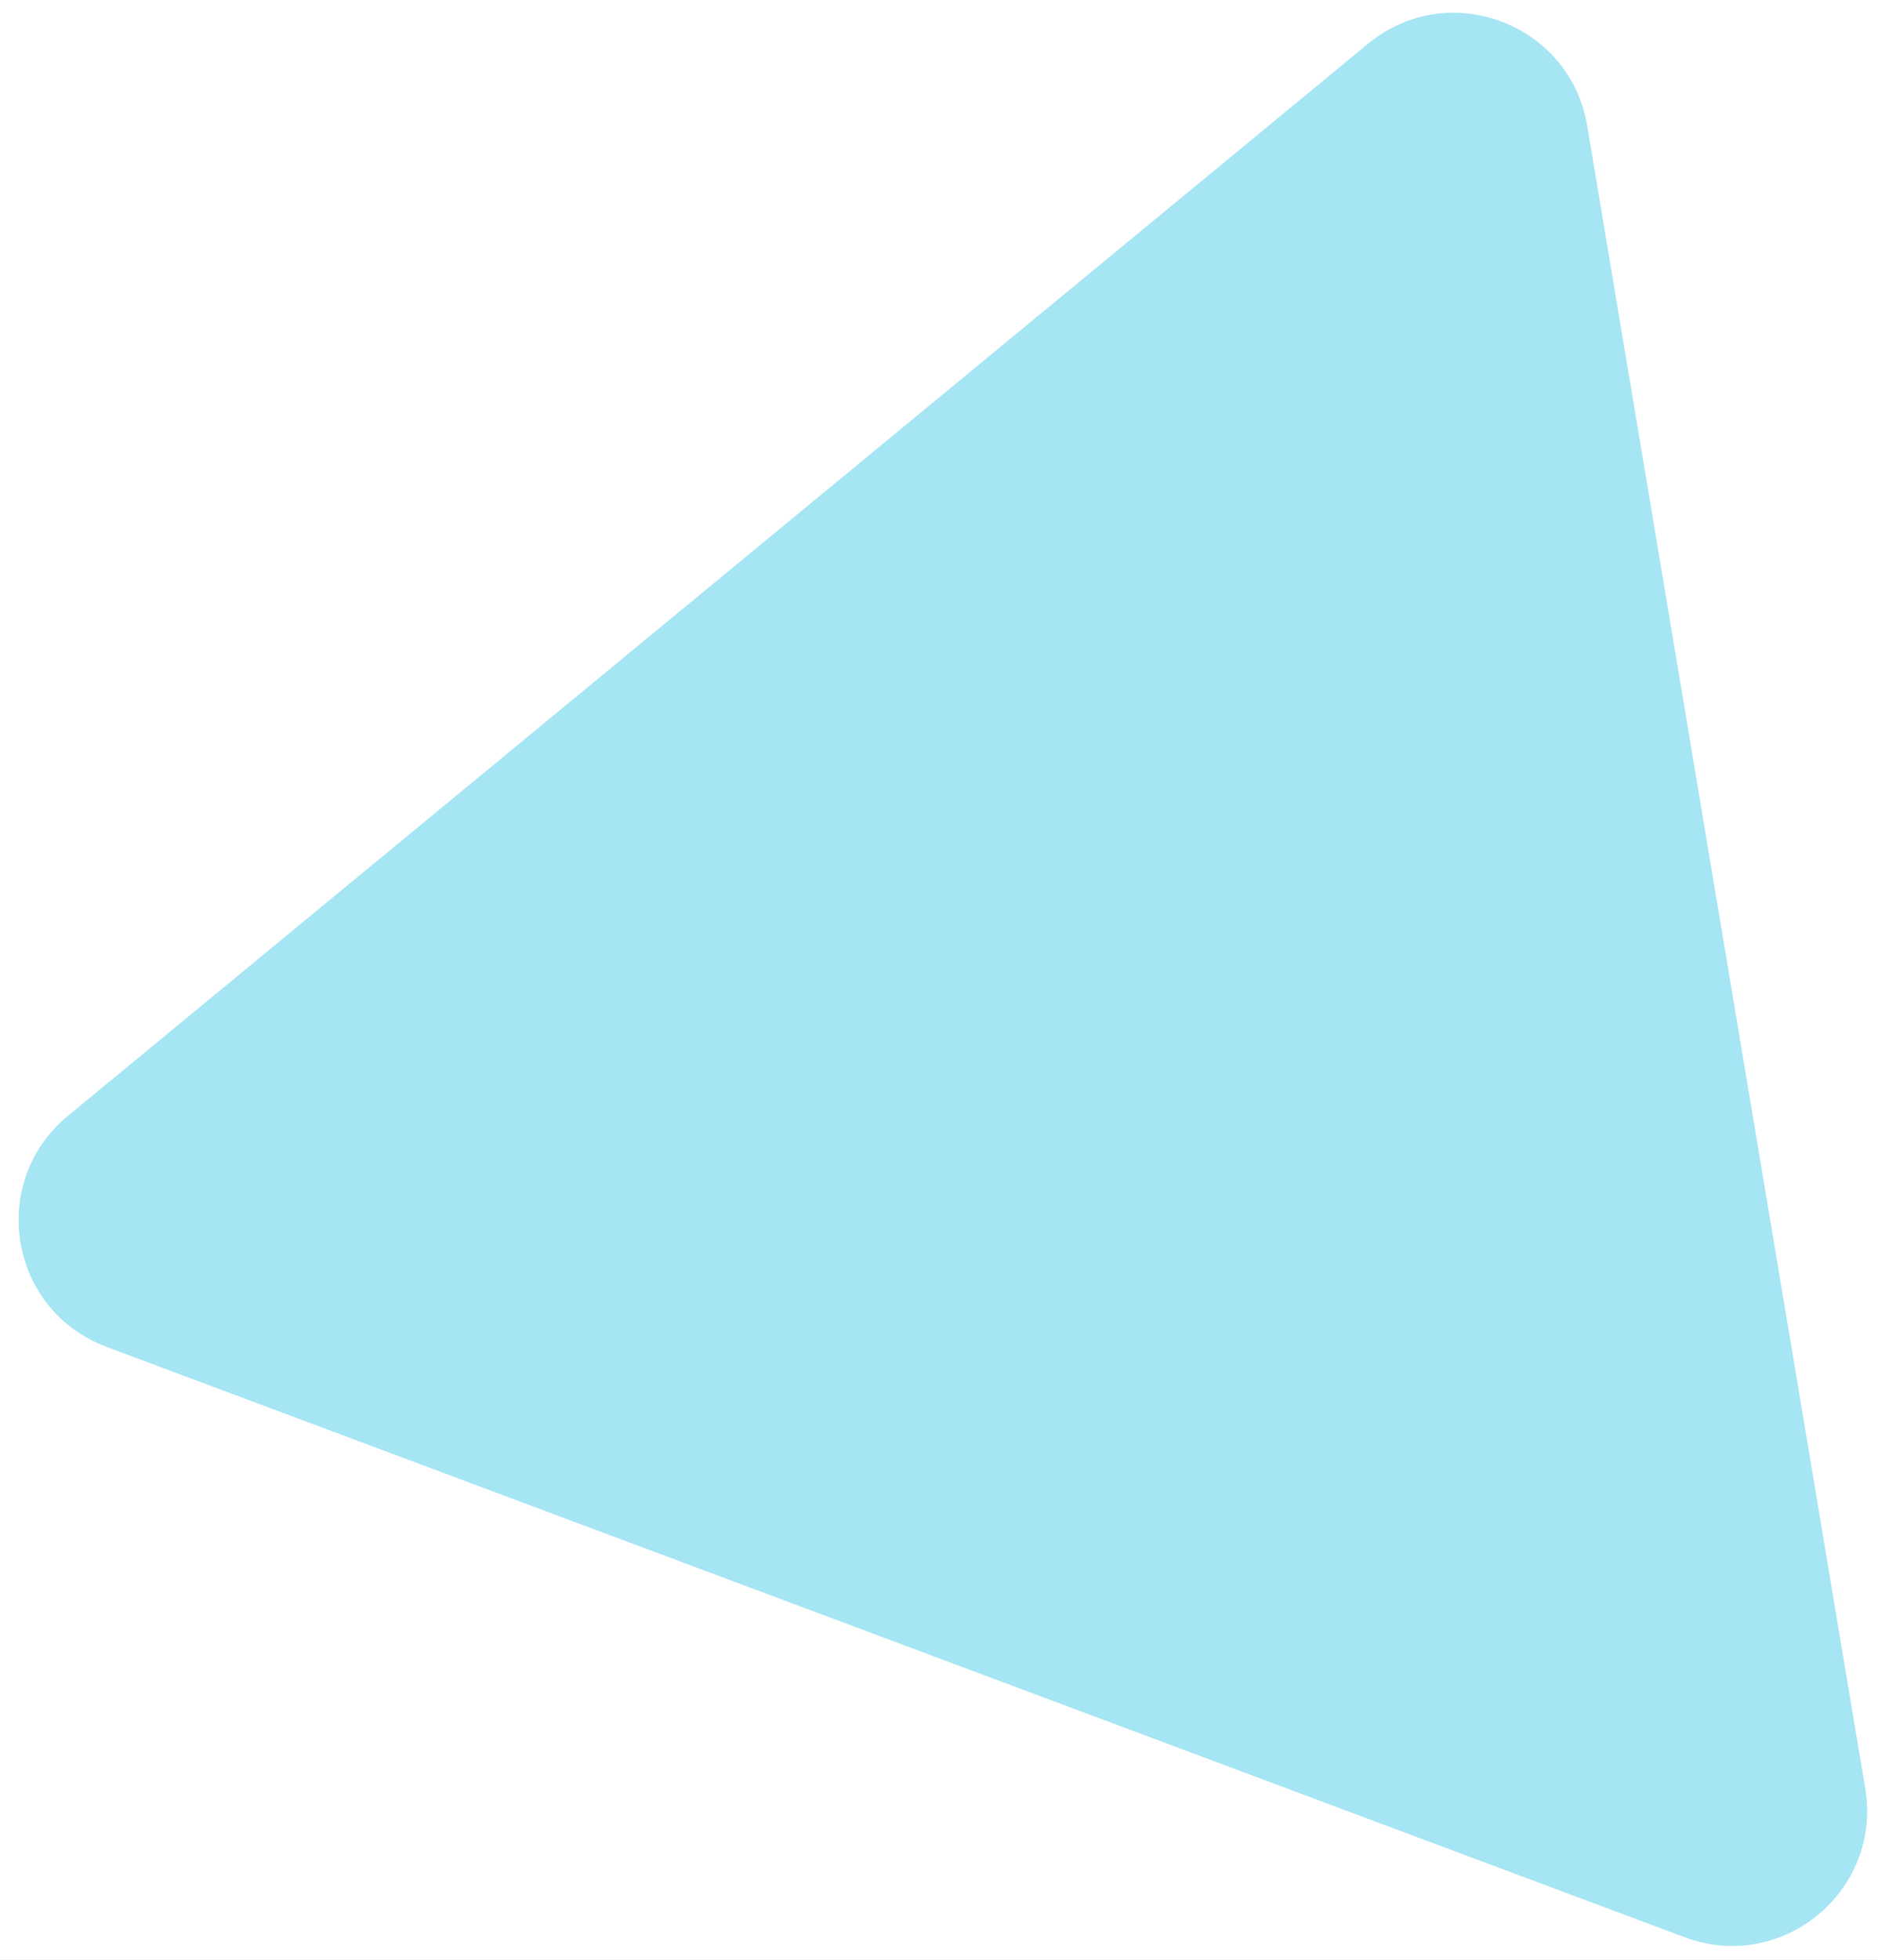 <svg width="139" height="145" viewBox="0 0 139 145" fill="none" xmlns="http://www.w3.org/2000/svg">
<rect x="0" y="0" width="139" height="145" fill="#333333" stroke="none"/>
<g clip-path="url(#clip0_1_1002)">
<rect width="1440" height="2030" transform="translate(-784 -366)" fill="white"/>
<path d="M101.251 3.239C107.191 -1.658 116.204 1.713 117.475 9.305L138.053 132.303C139.324 139.896 131.898 146.016 124.688 143.32L7.879 99.642C0.669 96.946 -0.919 87.456 5.021 82.559L101.251 3.239Z" fill="#A5E5F4"/>
</g>
<defs>
<clipPath id="clip0_1_1002">
<rect width="1440" height="2030" fill="white" transform="translate(-784 -366)"/>
</clipPath>
</defs>
</svg>
